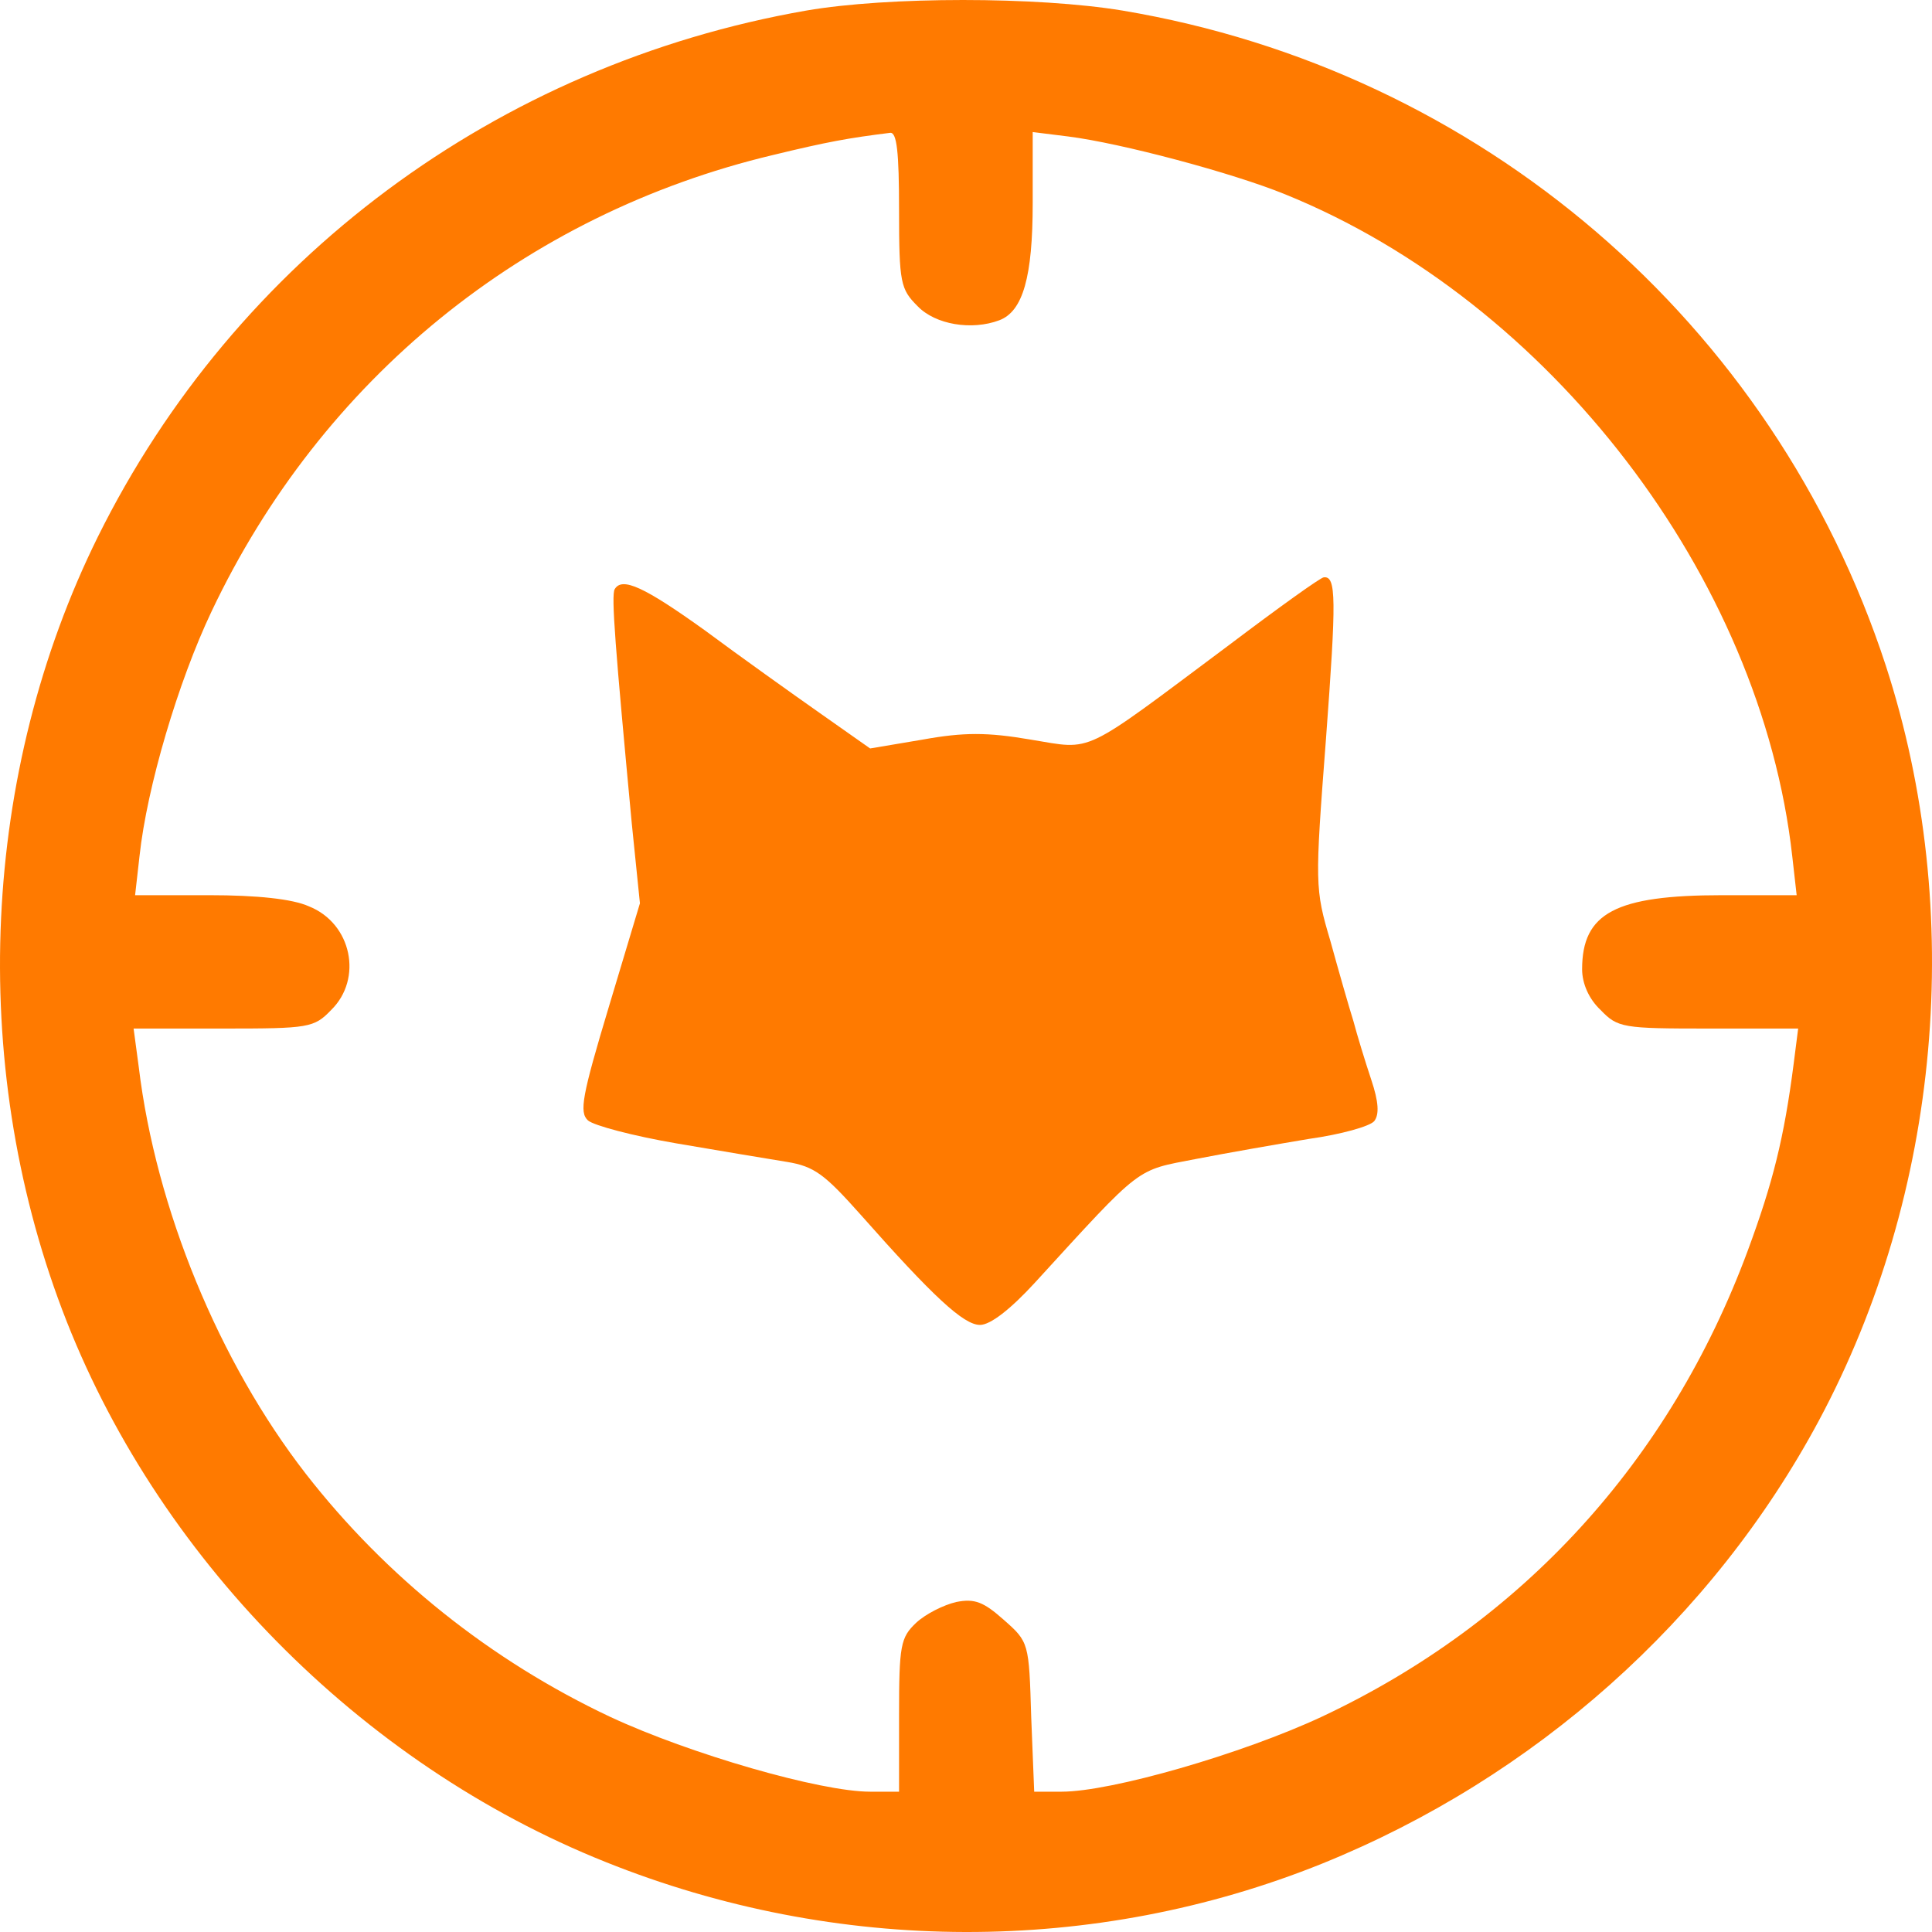 <svg width="40" height="40" viewBox="0 0 40 40" fill="none" xmlns="http://www.w3.org/2000/svg">
<path d="M16.692 0.219C10.283 1.338 4.872 5.373 2.028 11.11C-0.385 15.988 -0.662 21.97 1.29 27.124C3.212 32.202 7.439 36.512 12.542 38.552C17.323 40.47 22.657 40.485 27.376 38.583C31.772 36.804 35.446 33.536 37.659 29.41C40.18 24.701 40.703 18.887 39.043 13.779C36.721 6.677 30.65 1.461 23.241 0.219C21.473 -0.073 18.383 -0.073 16.692 0.219ZM18.614 4.345C18.614 5.864 18.645 5.986 18.998 6.339C19.367 6.723 20.12 6.845 20.689 6.631C21.181 6.446 21.381 5.726 21.381 4.207V2.734L22.119 2.826C23.21 2.964 25.516 3.578 26.607 4.023C32.095 6.247 36.46 11.953 37.106 17.721L37.198 18.534H35.661C33.447 18.534 32.756 18.902 32.756 20.068C32.756 20.36 32.894 20.682 33.14 20.912C33.493 21.28 33.601 21.295 35.369 21.295H37.229L37.137 22.016C36.937 23.566 36.706 24.486 36.184 25.897C34.569 30.253 31.511 33.598 27.36 35.546C25.715 36.313 23.01 37.095 21.98 37.095H21.412L21.35 35.546C21.304 34.012 21.304 33.996 20.781 33.536C20.366 33.168 20.182 33.091 19.797 33.168C19.536 33.229 19.167 33.413 18.968 33.598C18.645 33.904 18.614 34.058 18.614 35.515V37.095H18.014C16.985 37.095 14.279 36.313 12.634 35.546C10.16 34.38 7.992 32.647 6.332 30.514C4.534 28.198 3.227 25.023 2.873 22.093L2.766 21.295H4.626C6.394 21.295 6.501 21.28 6.855 20.912C7.516 20.267 7.285 19.117 6.394 18.764C6.055 18.611 5.318 18.534 4.334 18.534H2.797L2.889 17.721C3.043 16.294 3.688 14.116 4.38 12.659C6.655 7.858 10.851 4.437 16.001 3.21C17.138 2.934 17.569 2.857 18.43 2.75C18.568 2.734 18.614 3.148 18.614 4.345Z" fill="#FF7A00"/>
<path d="M25.454 13.349C22.349 15.665 22.657 15.527 21.335 15.312C20.443 15.159 19.951 15.159 19.106 15.312L18.015 15.496L16.969 14.76C16.401 14.361 15.325 13.594 14.602 13.057C13.341 12.152 12.88 11.938 12.727 12.198C12.65 12.321 12.742 13.441 13.08 17.046L13.249 18.702L12.604 20.85C12.05 22.691 11.989 23.028 12.173 23.197C12.296 23.304 13.111 23.519 14.002 23.672C14.894 23.826 15.924 23.995 16.293 24.056C16.862 24.148 17.077 24.317 17.815 25.145C19.321 26.848 19.951 27.431 20.29 27.431C20.505 27.431 20.92 27.108 21.427 26.556C23.671 24.102 23.502 24.24 24.763 23.995C25.393 23.872 26.453 23.688 27.099 23.58C27.76 23.488 28.36 23.32 28.452 23.212C28.559 23.074 28.544 22.813 28.39 22.353C28.267 21.985 28.098 21.433 28.021 21.141C27.929 20.85 27.714 20.098 27.545 19.485C27.222 18.396 27.222 18.319 27.453 15.297C27.668 12.398 27.668 11.922 27.407 11.953C27.345 11.953 26.469 12.582 25.454 13.349Z" fill="#FF7A00"/>
</svg>
